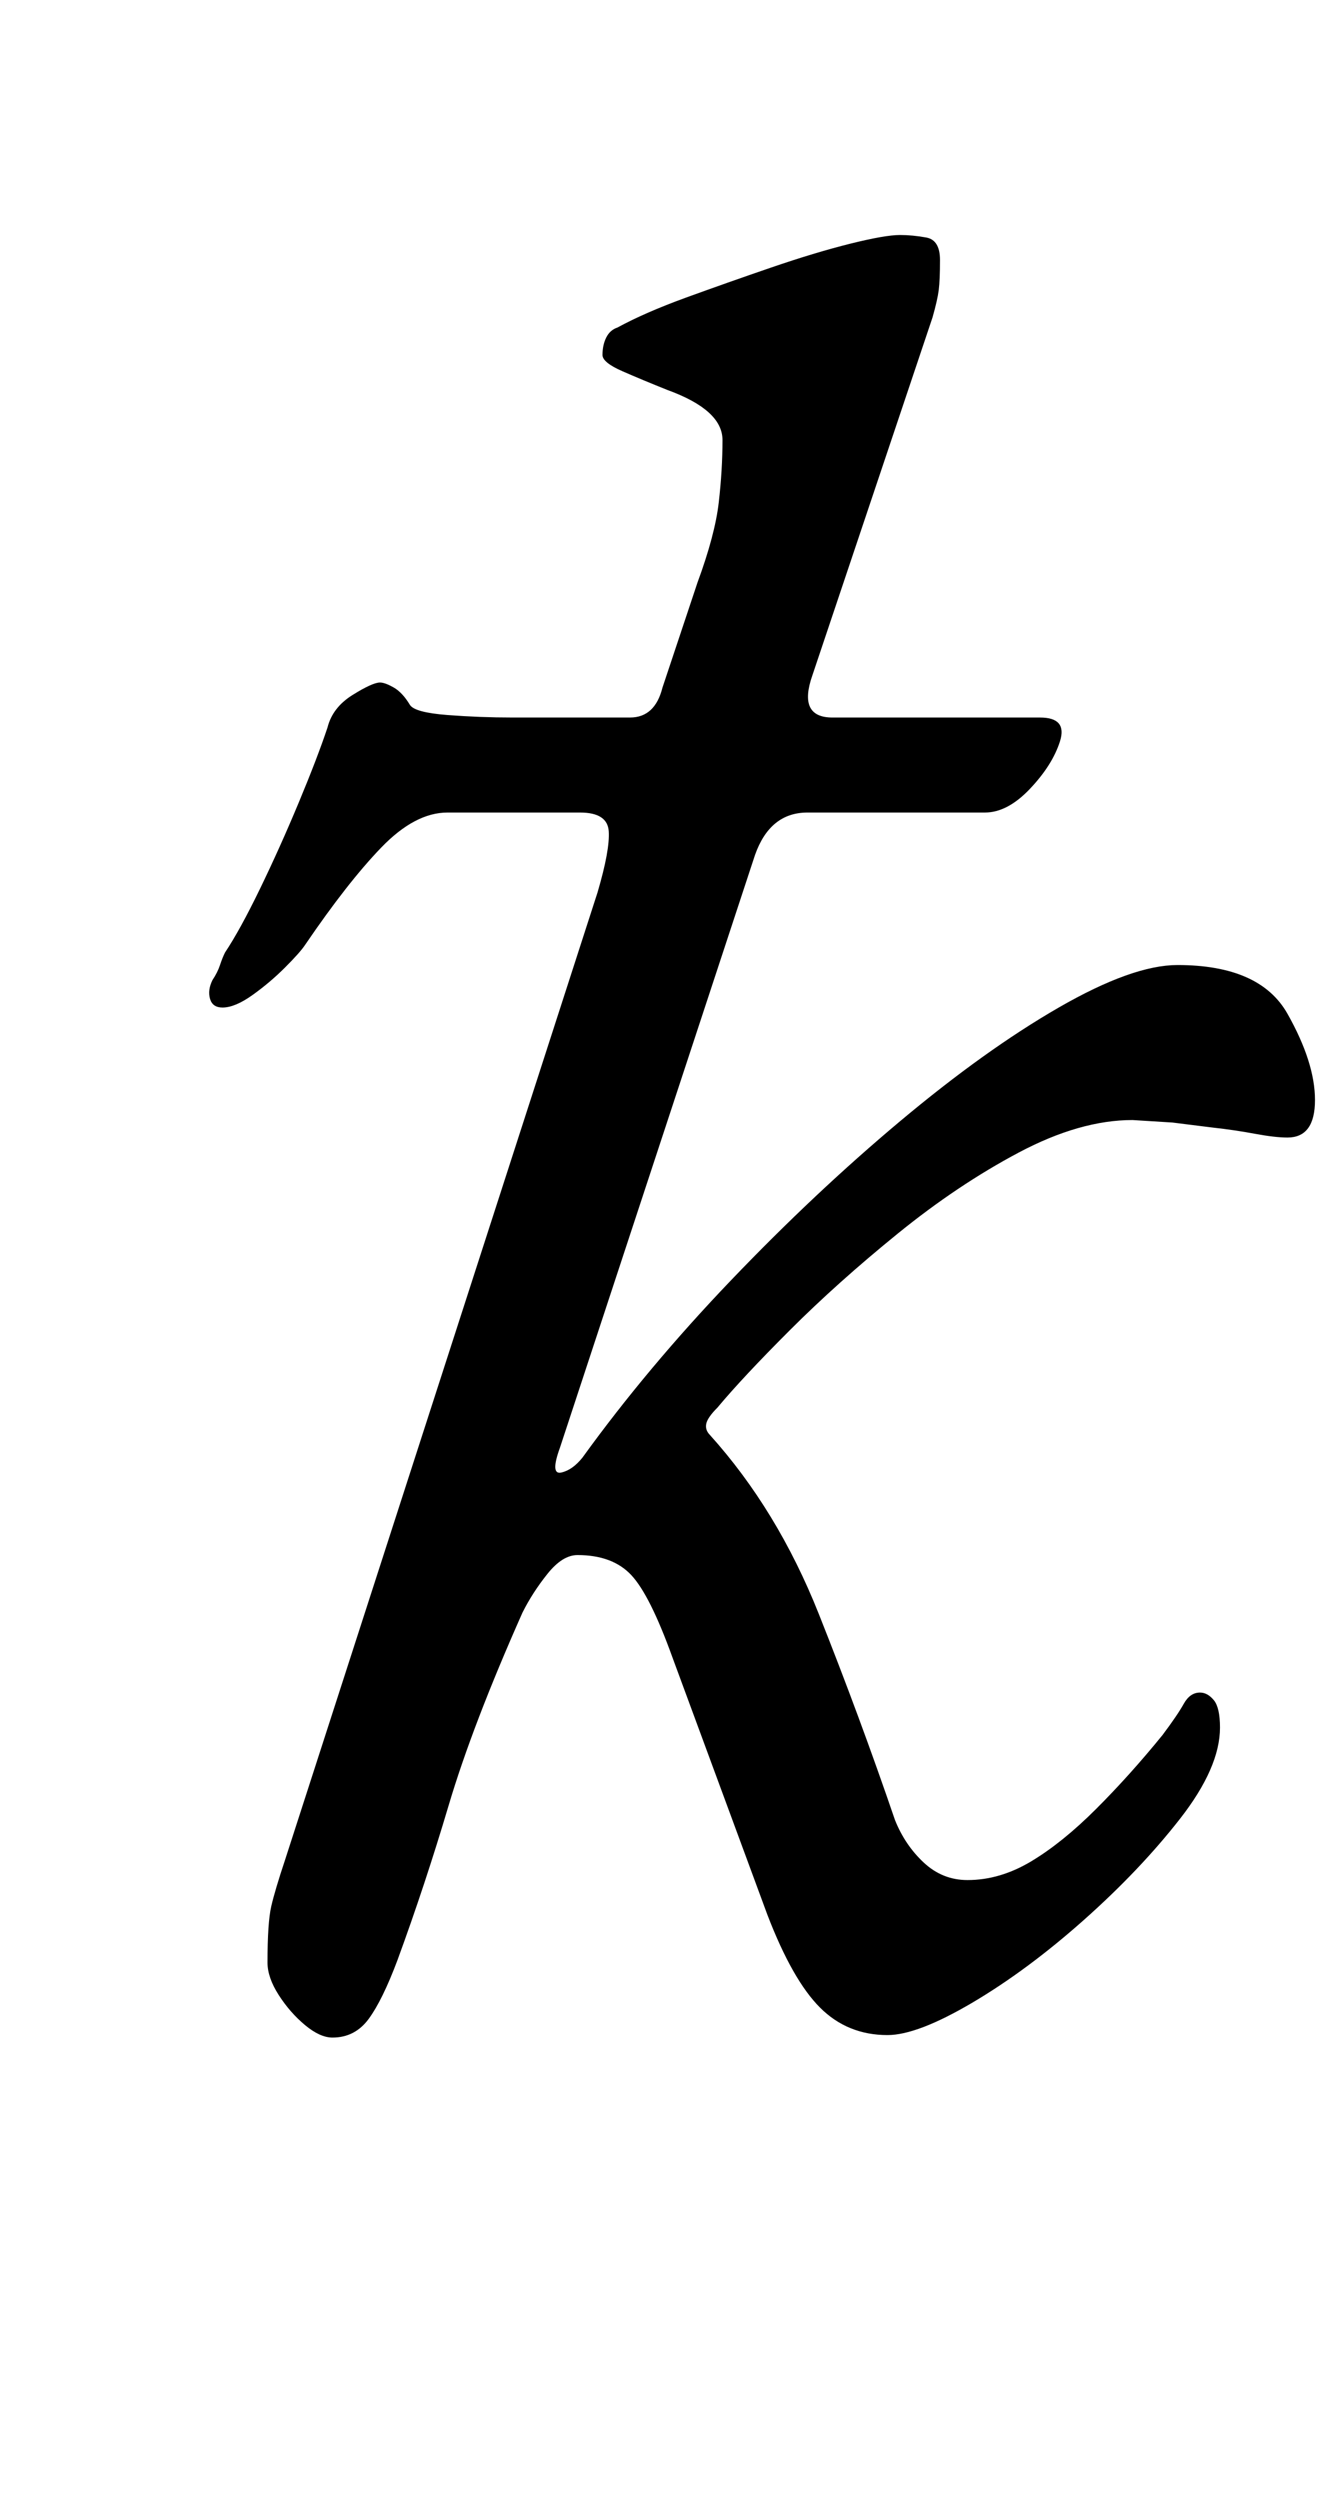 <?xml version="1.0" standalone="no"?>
<!DOCTYPE svg PUBLIC "-//W3C//DTD SVG 1.1//EN" "http://www.w3.org/Graphics/SVG/1.1/DTD/svg11.dtd" >
<svg xmlns="http://www.w3.org/2000/svg" xmlns:xlink="http://www.w3.org/1999/xlink" version="1.1" viewBox="-10 0 536 1000">
  <g transform="matrix(1 0 0 -1 0 800)">
   <path fill="currentColor"
d="M123 -15q-5 0 -11 5t-10.5 12t-4.5 13q0 16 1.5 22.5t5.5 18.5l125 387q5 17 4.5 24.5t-11.5 7.5h-53q-13 0 -26.5 -14t-30.5 -39q-2 -3 -8 -9t-13 -11t-12 -5q-4 0 -5 3.5t1 7.5q2 3 3 6t2 5q6 9 14 25.5t15.5 34.5t11.5 30q2 8 10 13t11 5q2 0 5.5 -2t6.5 -7
q2 -3 15 -4t26 -1h47q10 0 13 12l14 42q7 19 8.5 32t1.5 25t-22 20q-10 4 -18 7.5t-8 6.5q0 4 1.5 7t4.5 4q11 6 27.5 12t34 12t31.5 9.5t20 3.5q5 0 10.5 -1t5.5 -9t-0.5 -12t-2.5 -11l-48 -143q-6 -17 8 -17h83q11 0 8 -9.5t-12 -19t-18 -9.5h-71q-15 0 -21 -17l-78 -237
q-4 -11 0.5 -10t8.5 6q26 36 59.5 71t67.5 63.5t63.5 45.5t47.5 17q33 0 44 -19.5t11 -34.5t-11 -15q-5 0 -13 1.5t-17 2.5l-16 2t-16 1q-21 0 -45.5 -13t-48.5 -32.5t-43 -38.5t-29 -31q-4 -4 -4.5 -6.5t1.5 -4.5q27 -30 43.5 -71.5t30.5 -82.5q4 -10 11.5 -17t17.5 -7
q13 0 25.5 7.5t26 21t26.5 29.5q6 8 8.5 12.5t6.5 4.5q3 0 5.5 -3t2.5 -11q0 -16 -16 -36.5t-38.5 -40.5t-44.5 -33t-34 -13q-16 0 -27 11t-21 37l-38 103q-9 25 -16.5 33t-21.5 8q-6 0 -12 -7.5t-10 -15.5q-20 -45 -29.5 -77t-20.5 -62q-6 -16 -11.5 -23.5t-14.5 -7.5z" />
  </g>

</svg>
